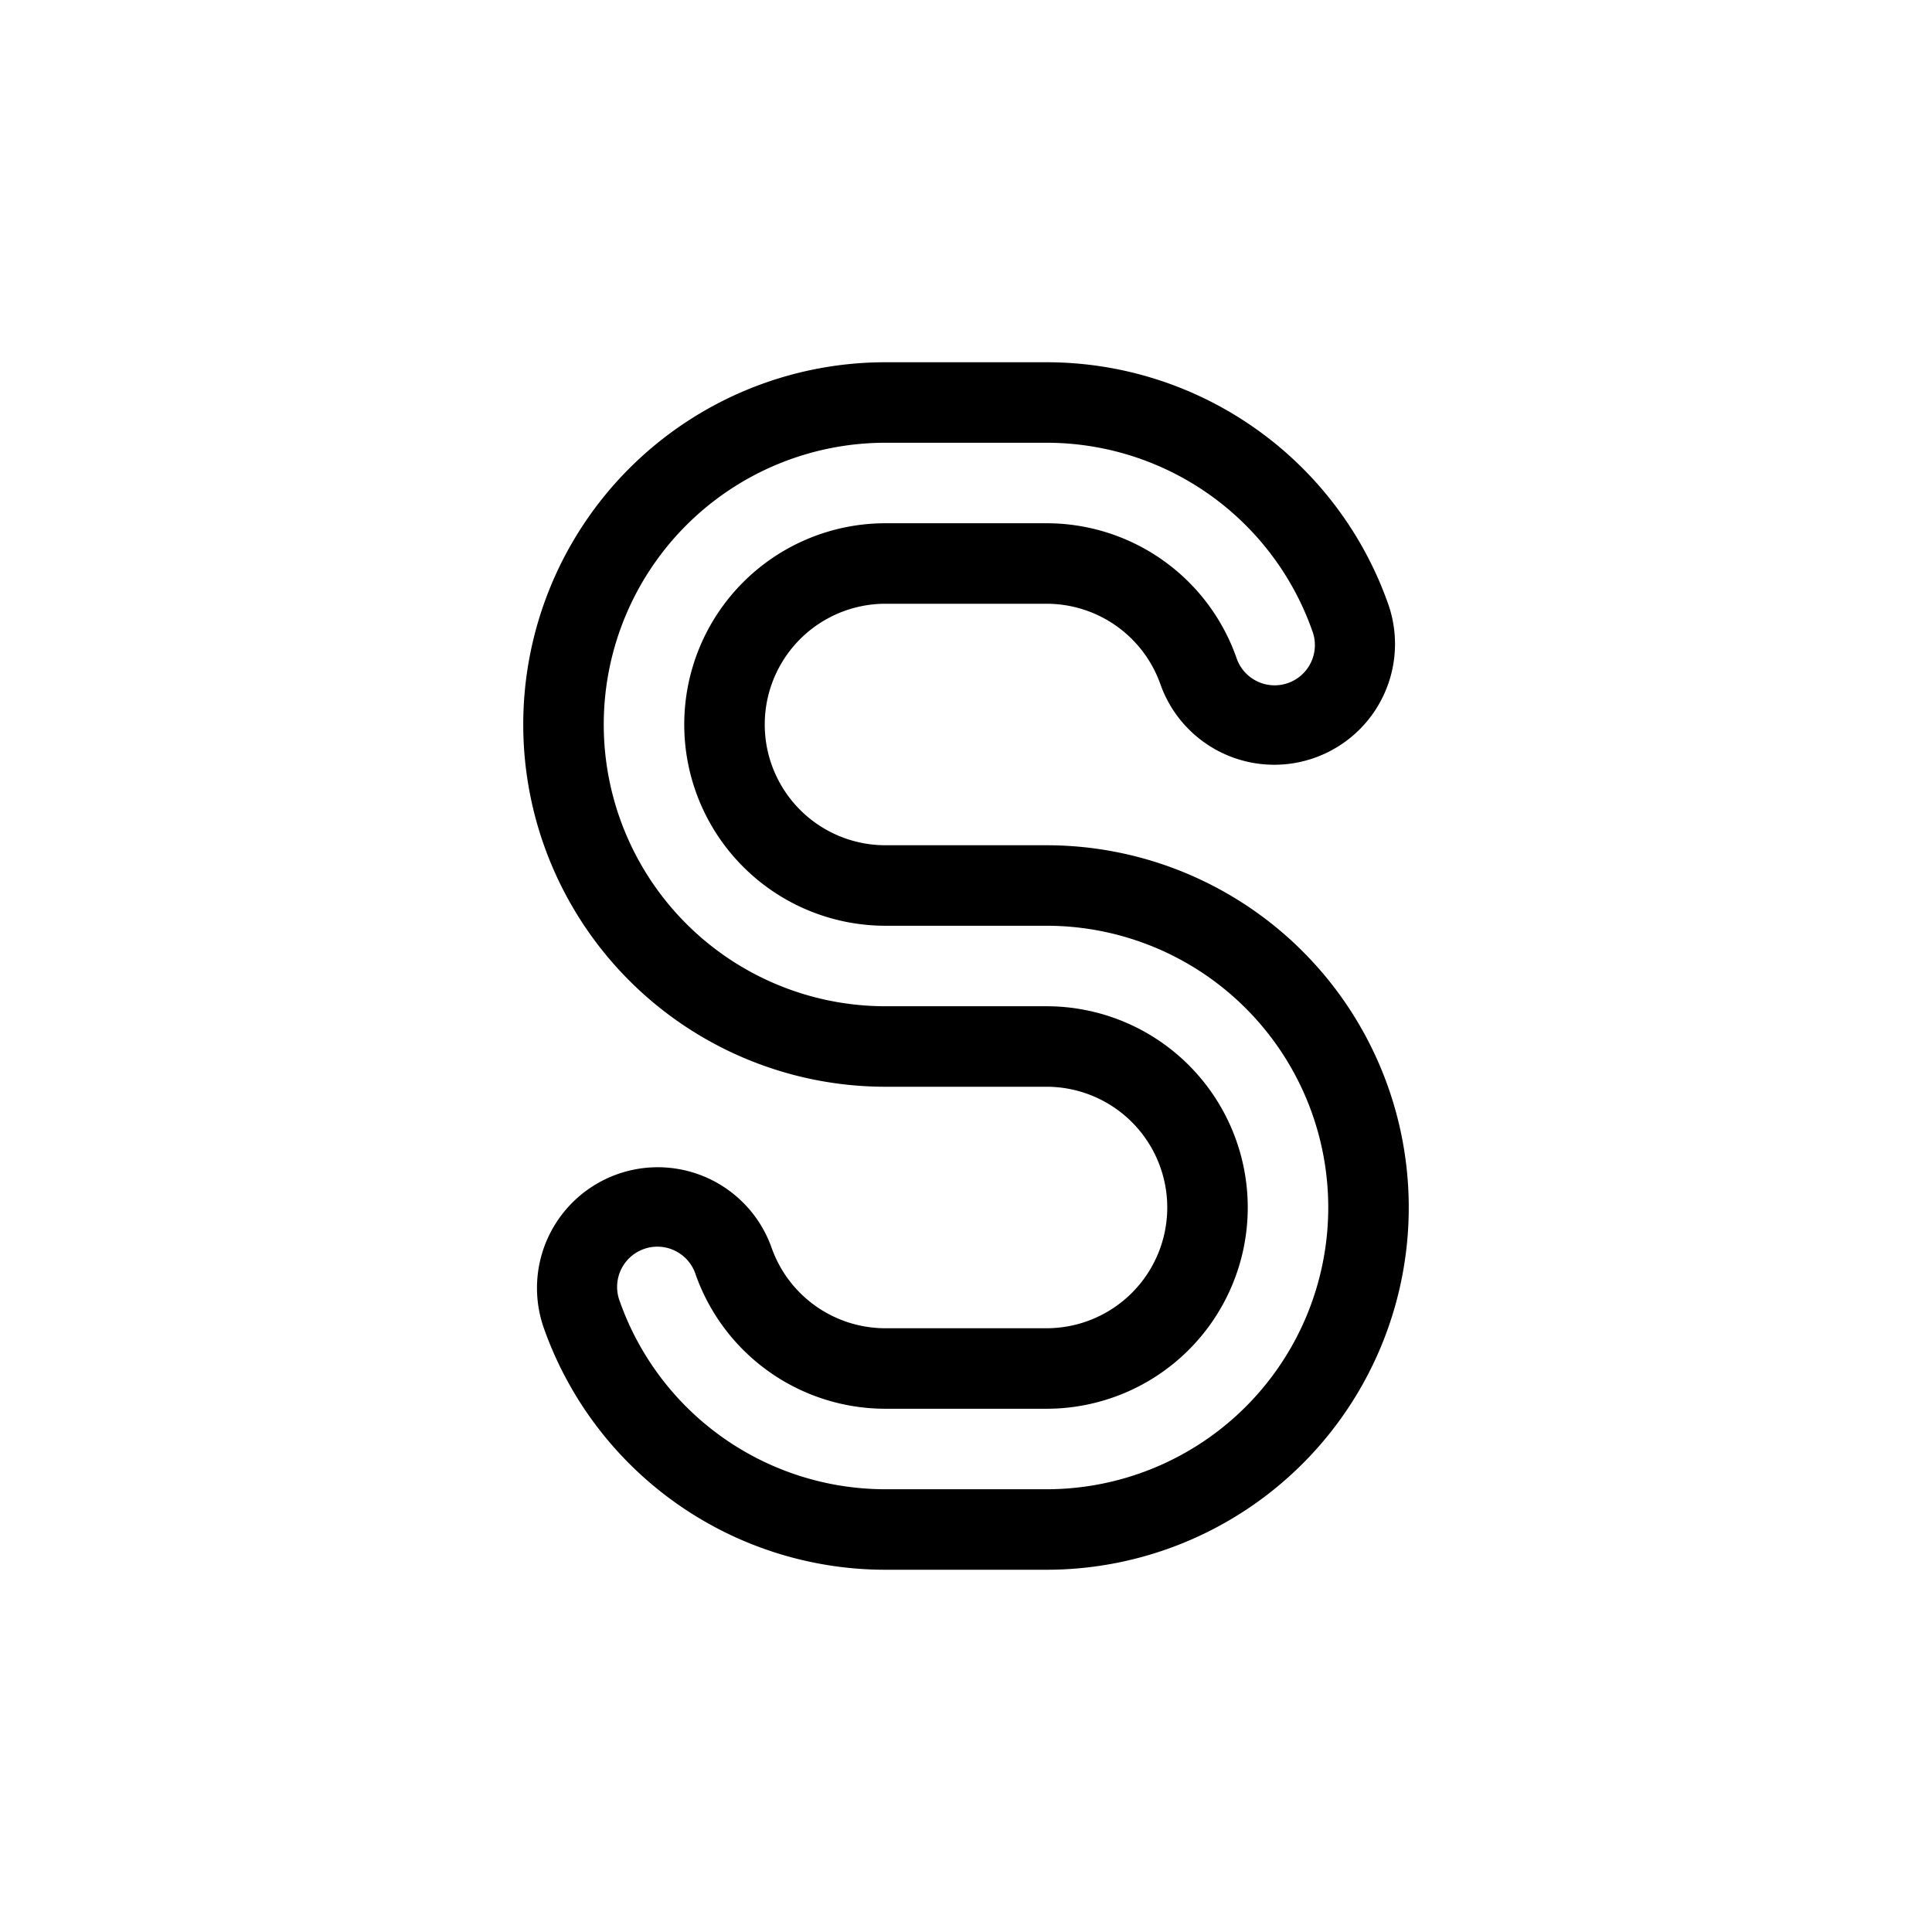 <svg xmlns="http://www.w3.org/2000/svg" width="3em" height="3em" viewBox="0 0 48 48"><path fill="currentColor" fill-rule="evenodd" d="M13 18a9 9 0 0 1 9-9h4a9 9 0 0 1 8.487 6a3 3 0 1 1-5.657 2A3 3 0 0 0 26 15h-4a3 3 0 1 0 0 6h4a9 9 0 1 1 0 18h-4a9 9 0 0 1-8.487-6a3 3 0 1 1 5.657-2A3 3 0 0 0 22 33h4a3 3 0 1 0 0-6h-4a9 9 0 0 1-9-9m9-7a7 7 0 1 0 0 14h4a5 5 0 0 1 0 10h-4a5 5 0 0 1-4.716-3.333a1 1 0 1 0-1.885.666A7 7 0 0 0 22 37h4a7 7 0 1 0 0-14h-4a5 5 0 0 1 0-10h4a5 5 0 0 1 4.716 3.333a1 1 0 1 0 1.885-.666A7 7 0 0 0 26 11z" clip-rule="evenodd"/></svg>